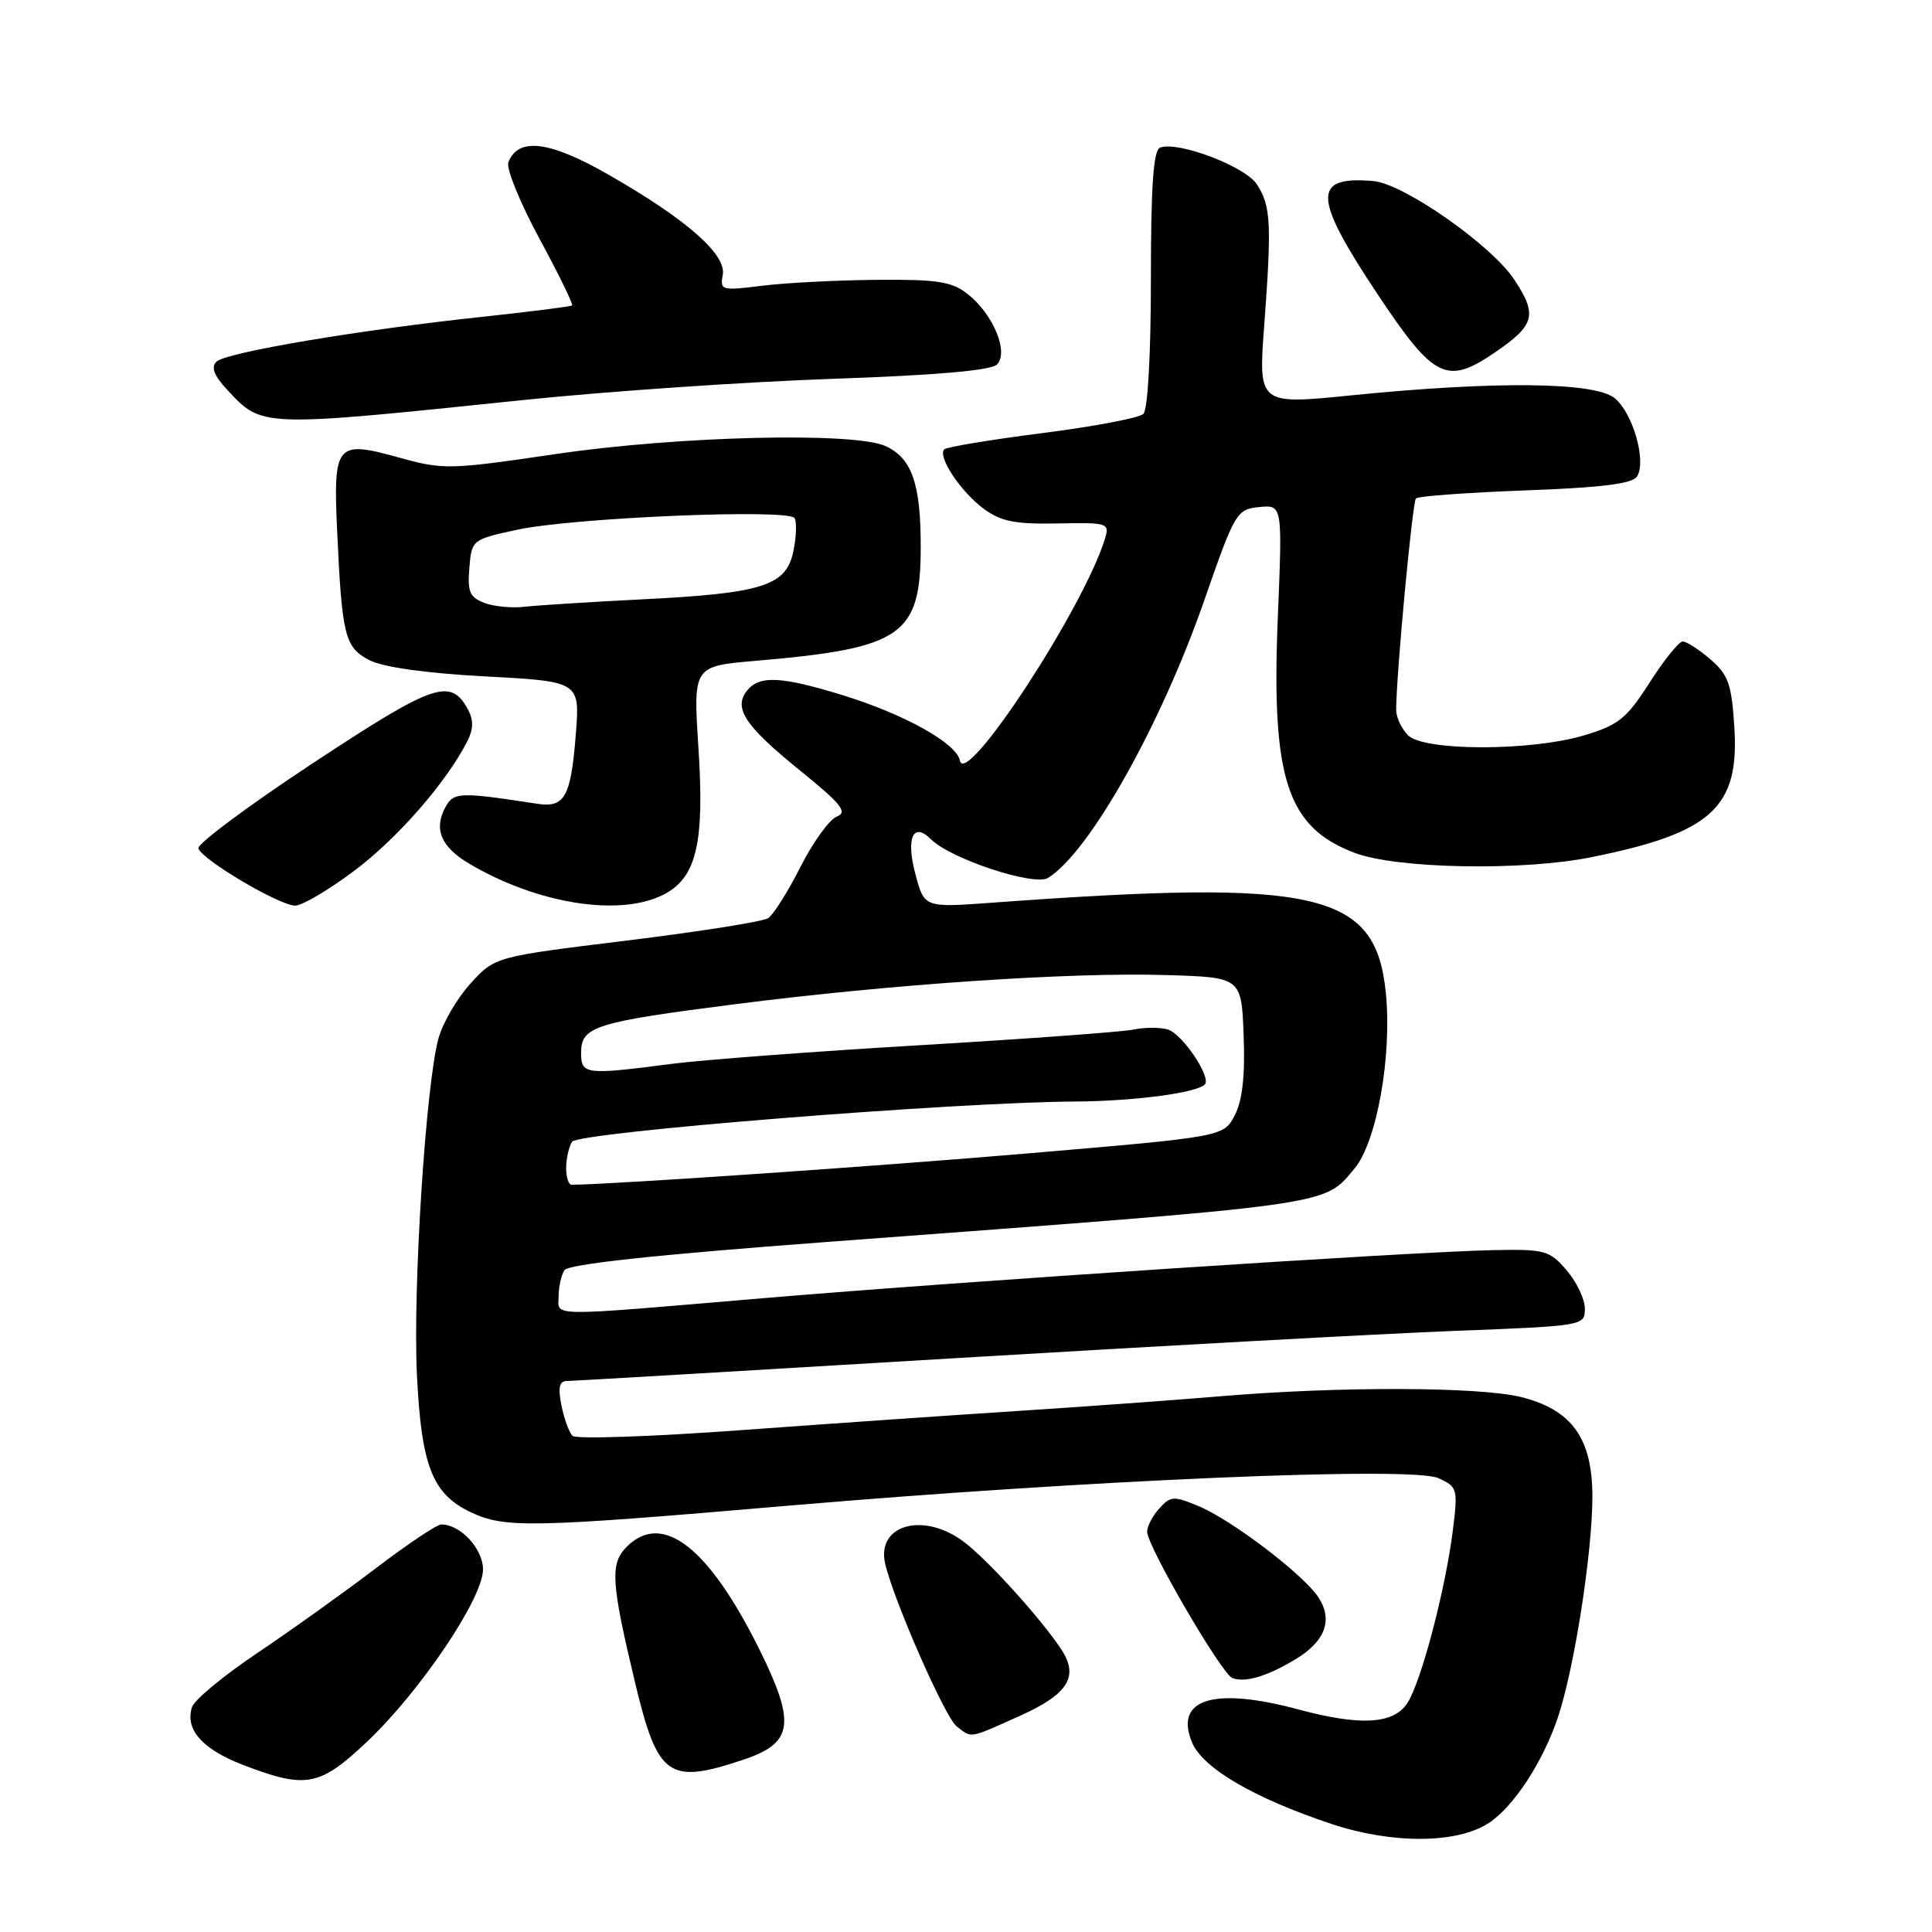 <?xml version="1.0" encoding="UTF-8" standalone="no"?>
<!DOCTYPE svg PUBLIC "-//W3C//DTD SVG 1.1//EN" "http://www.w3.org/Graphics/SVG/1.1/DTD/svg11.dtd" >
<svg xmlns="http://www.w3.org/2000/svg" xmlns:xlink="http://www.w3.org/1999/xlink" version="1.1" viewBox="0 0 256 256">
 <g >
 <path fill="currentColor"
d=" M 197.27 241.56 C 200.55 239.41 204.40 233.55 206.41 227.62 C 208.58 221.21 210.99 205.84 211.00 198.33 C 211.00 190.59 208.31 186.82 201.57 185.12 C 196.12 183.75 177.48 183.69 162.00 184.99 C 155.68 185.52 143.53 186.40 135.00 186.95 C 126.47 187.50 109.86 188.65 98.09 189.51 C 86.31 190.37 76.31 190.71 75.86 190.26 C 75.41 189.81 74.75 187.99 74.39 186.22 C 73.92 183.84 74.11 183.00 75.12 182.99 C 75.88 182.98 98.77 181.64 126.00 180.00 C 153.23 178.36 183.26 176.72 192.75 176.35 C 209.86 175.69 210.00 175.67 210.00 173.40 C 210.00 172.14 208.91 169.85 207.58 168.31 C 205.31 165.67 204.71 165.51 197.83 165.65 C 186.74 165.88 127.56 169.78 101.09 172.02 C 72.06 174.48 74.00 174.50 74.02 171.75 C 74.02 170.51 74.37 168.96 74.79 168.31 C 75.30 167.51 86.76 166.27 109.52 164.57 C 177.42 159.51 175.31 159.80 179.47 154.85 C 182.43 151.34 184.47 139.89 183.63 131.56 C 182.28 118.16 174.78 116.44 131.49 119.61 C 122.48 120.27 122.48 120.27 121.31 115.88 C 120.01 111.06 120.98 108.84 123.36 111.21 C 125.96 113.81 137.04 117.46 138.87 116.33 C 144.35 112.93 153.81 96.12 159.59 79.50 C 163.63 67.89 163.86 67.49 166.84 67.19 C 169.93 66.88 169.93 66.88 169.32 81.74 C 168.43 103.20 170.53 109.61 179.50 113.01 C 185.12 115.13 201.77 115.43 210.93 113.57 C 226.81 110.36 230.49 107.00 229.81 96.36 C 229.45 90.64 229.01 89.41 226.64 87.37 C 225.13 86.06 223.48 85.00 222.97 85.00 C 222.47 85.00 220.49 87.45 218.58 90.45 C 215.51 95.24 214.46 96.08 209.86 97.45 C 202.78 99.55 188.68 99.54 186.57 97.43 C 185.71 96.56 185.00 95.05 185.00 94.07 C 185.00 89.48 187.15 66.52 187.62 66.04 C 187.92 65.74 194.45 65.27 202.13 64.98 C 212.24 64.61 216.32 64.10 216.92 63.13 C 218.19 61.08 216.36 54.71 213.94 52.75 C 211.29 50.61 198.14 50.47 179.11 52.38 C 166.73 53.63 166.73 53.63 167.52 43.06 C 168.52 29.58 168.40 27.26 166.53 24.41 C 164.98 22.04 156.06 18.66 153.72 19.56 C 152.83 19.90 152.50 24.58 152.50 36.96 C 152.50 46.95 152.09 54.29 151.50 54.85 C 150.95 55.38 144.92 56.52 138.10 57.39 C 131.28 58.26 125.44 59.23 125.12 59.54 C 124.19 60.48 127.29 65.15 130.33 67.40 C 132.63 69.10 134.48 69.47 140.12 69.36 C 146.78 69.22 147.04 69.31 146.42 71.36 C 143.65 80.49 127.92 104.54 127.19 100.77 C 126.75 98.49 119.83 94.63 111.64 92.11 C 103.57 89.63 100.68 89.47 99.04 91.45 C 97.11 93.77 98.65 96.13 105.89 102.00 C 111.50 106.54 112.37 107.62 110.88 108.20 C 109.89 108.59 107.72 111.60 106.06 114.88 C 104.40 118.17 102.47 121.22 101.77 121.67 C 101.07 122.12 92.65 123.45 83.05 124.63 C 65.60 126.77 65.60 126.77 62.37 130.29 C 60.60 132.23 58.67 135.52 58.10 137.60 C 56.43 143.66 54.70 170.54 55.24 182.05 C 55.82 194.22 57.27 197.95 62.36 200.37 C 66.88 202.51 70.25 202.45 104.47 199.51 C 144.43 196.09 187.12 194.28 190.59 195.86 C 193.12 197.01 193.20 197.27 192.51 202.77 C 191.53 210.65 188.30 222.90 186.47 225.69 C 184.64 228.47 180.26 228.72 172.00 226.50 C 160.80 223.49 155.57 225.13 157.95 230.88 C 159.36 234.29 166.18 238.27 176.45 241.69 C 184.50 244.36 193.07 244.31 197.27 241.56 Z  M 48.63 230.79 C 55.69 224.11 64.00 211.78 64.00 207.97 C 64.00 205.22 61.03 202.00 58.48 202.00 C 57.89 202.00 54.02 204.59 49.87 207.75 C 45.72 210.91 38.65 215.97 34.16 218.99 C 29.66 222.00 25.74 225.25 25.44 226.20 C 24.49 229.18 26.81 231.79 32.25 233.88 C 40.54 237.06 42.36 236.72 48.63 230.79 Z  M 98.50 233.17 C 105.10 230.97 105.48 228.38 100.65 218.61 C 93.91 205.00 87.77 200.23 83.05 204.95 C 80.81 207.19 80.96 209.62 84.16 223.00 C 87.16 235.48 88.57 236.49 98.50 233.17 Z  M 135.10 227.38 C 141.53 224.49 142.99 222.17 140.65 218.59 C 137.97 214.50 130.78 206.57 127.65 204.25 C 122.28 200.27 116.07 202.07 117.30 207.24 C 118.47 212.20 125.24 227.58 126.76 228.75 C 128.83 230.34 128.28 230.43 135.10 227.38 Z  M 171.70 219.84 C 175.61 217.47 176.65 214.64 174.70 211.66 C 172.71 208.63 163.23 201.41 158.82 199.57 C 155.53 198.20 155.11 198.22 153.62 199.87 C 152.73 200.85 152.00 202.24 152.00 202.96 C 152.00 204.86 161.85 221.77 163.28 222.34 C 164.96 223.01 167.91 222.13 171.70 219.84 Z  M 46.97 115.36 C 52.67 111.08 59.10 103.72 61.91 98.25 C 62.73 96.66 62.76 95.43 62.04 94.07 C 59.73 89.76 57.59 90.49 41.48 101.11 C 32.94 106.74 26.10 111.83 26.29 112.42 C 26.77 113.93 37.04 120.00 39.11 120.00 C 40.04 120.00 43.58 117.91 46.97 115.36 Z  M 87.97 118.52 C 92.30 116.28 93.37 111.71 92.54 99.01 C 91.85 88.27 91.85 88.27 100.17 87.56 C 119.60 85.89 122.00 84.23 122.00 72.41 C 122.00 64.06 120.82 60.70 117.34 59.11 C 113.18 57.21 89.93 57.77 73.74 60.15 C 59.55 62.24 58.75 62.26 52.88 60.63 C 44.55 58.31 44.15 58.78 44.67 70.27 C 45.31 84.29 45.68 85.78 48.96 87.48 C 50.76 88.41 56.45 89.21 64.34 89.63 C 76.86 90.30 76.86 90.30 76.29 97.40 C 75.64 105.62 74.82 107.07 71.16 106.50 C 60.80 104.91 60.10 104.94 58.98 107.03 C 57.45 109.90 58.47 112.26 62.19 114.45 C 71.23 119.79 82.17 121.52 87.97 118.52 Z  M 69.50 52.99 C 80.50 51.85 98.82 50.60 110.21 50.20 C 123.96 49.73 131.31 49.09 132.10 48.30 C 133.71 46.69 131.60 41.62 128.23 38.97 C 126.12 37.30 124.24 37.01 116.12 37.08 C 110.83 37.13 103.99 37.48 100.93 37.87 C 95.62 38.53 95.38 38.47 95.77 36.44 C 96.29 33.72 90.97 29.06 80.59 23.12 C 72.79 18.66 68.65 18.15 67.36 21.51 C 67.05 22.31 68.90 26.84 71.46 31.59 C 74.03 36.33 75.98 40.33 75.81 40.47 C 75.64 40.62 70.33 41.29 64.00 41.97 C 47.56 43.72 29.90 46.70 28.67 47.93 C 27.94 48.66 28.37 49.77 30.06 51.60 C 34.77 56.66 34.26 56.65 69.50 52.99 Z  M 198.01 46.75 C 203.40 43.08 203.76 41.75 200.64 37.04 C 197.62 32.47 185.98 24.33 181.98 23.99 C 173.83 23.29 173.94 26.08 182.60 39.08 C 189.99 50.18 191.71 51.04 198.01 46.75 Z  M 75.02 154.75 C 75.02 153.51 75.38 151.95 75.80 151.29 C 76.60 150.03 126.38 146.04 142.43 145.96 C 150.26 145.91 158.50 144.83 159.64 143.70 C 160.55 142.78 156.71 137.04 154.76 136.42 C 153.77 136.11 151.73 136.11 150.23 136.42 C 148.73 136.73 136.01 137.66 121.97 138.49 C 107.92 139.32 93.07 140.44 88.97 140.97 C 77.52 142.46 77.00 142.39 77.00 139.48 C 77.00 136.01 78.80 135.44 97.50 133.05 C 118.08 130.42 141.81 128.81 154.50 129.20 C 164.50 129.50 164.50 129.50 164.79 137.22 C 164.99 142.55 164.63 145.82 163.61 147.78 C 162.14 150.62 162.14 150.62 136.32 152.82 C 116.30 154.53 81.65 156.91 75.75 156.99 C 75.34 157.00 75.01 155.99 75.02 154.75 Z  M 64.19 79.89 C 62.25 79.16 61.93 78.42 62.19 75.26 C 62.50 71.53 62.55 71.49 68.50 70.20 C 75.87 68.59 104.50 67.39 105.28 68.65 C 105.59 69.14 105.52 71.11 105.13 73.02 C 104.20 77.63 101.09 78.62 85.00 79.42 C 78.12 79.77 71.15 80.21 69.50 80.40 C 67.85 80.60 65.46 80.37 64.19 79.89 Z "/>
</g>
</svg>